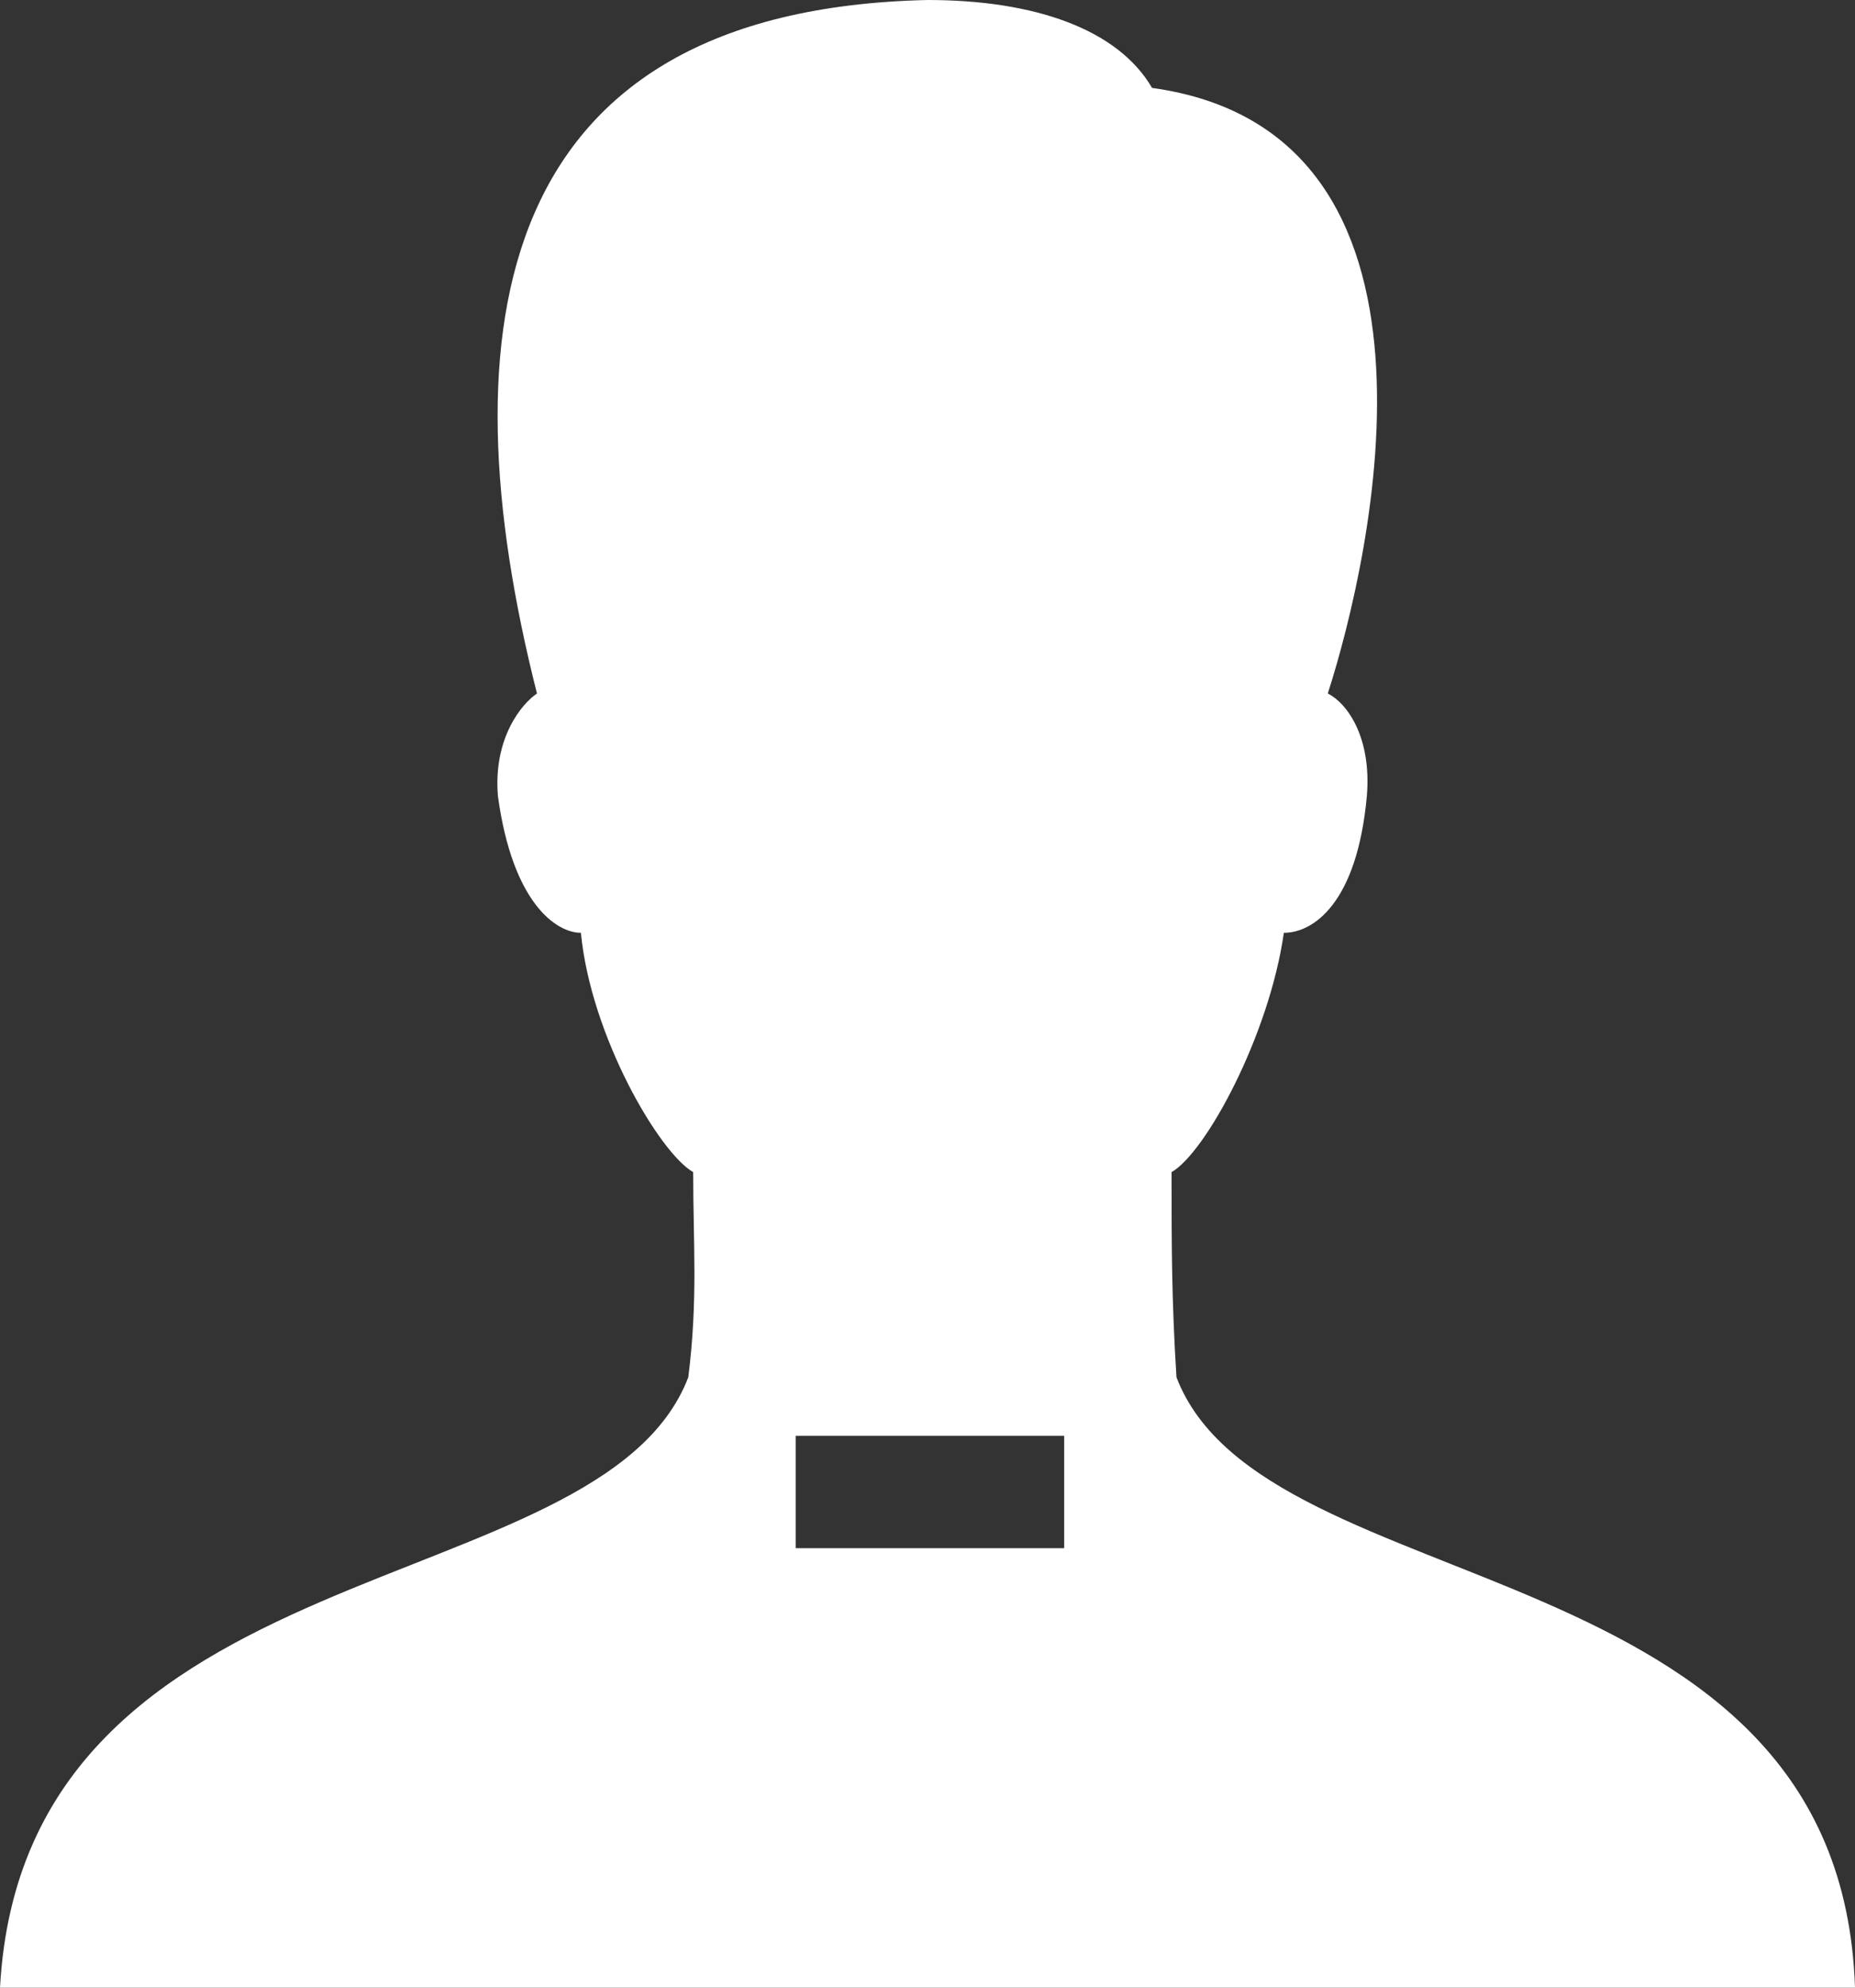 <?xml version="1.0" encoding="utf-8"?>
<!-- Generator: Adobe Illustrator 18.1.1, SVG Export Plug-In . SVG Version: 6.00 Build 0)  -->
<svg version="1.1" id="Layer_1" xmlns="http://www.w3.org/2000/svg" xmlns:xlink="http://www.w3.org/1999/xlink" x="0px" y="0px"
	 width="38px" height="40.7px" viewBox="-1901.2 716.9 38 40.7" enable-background="new -1901.2 716.9 38 40.7"
	 xml:space="preserve">
<rect x="-1901.2" y="716.9" width="38" height="40.7" fill="#333333" stroke="none"/>
<g>
	<path fill="#FFFFFF" d="M-1877.1,745.1c-0.1-1.6-0.1-2.7-0.1-4.2c0.7-0.4,2-2.8,2.3-4.9c0.6,0,1.5-0.6,1.7-2.8
		c0.1-1.2-0.4-1.9-0.8-2.1c0.9-2.8,2.9-11.5-3.6-12.4c-0.7-1.2-2.4-1.8-4.6-1.8c-8.9,0.2-9.9,6.7-8,14.2c-0.3,0.2-0.9,0.9-0.8,2.1
		c0.3,2.2,1.2,2.8,1.7,2.8c0.2,2.1,1.6,4.5,2.3,4.9c0,1.5,0.1,2.6-0.1,4.2c-1.8,4.7-13.6,3.4-14.1,12.5h38
		C-1863.5,748.5-1875.3,749.8-1877.1,745.1z M-1879.4,748.6h-5.5v-2.3h5.5V748.6z"/>
</g>
</svg>

